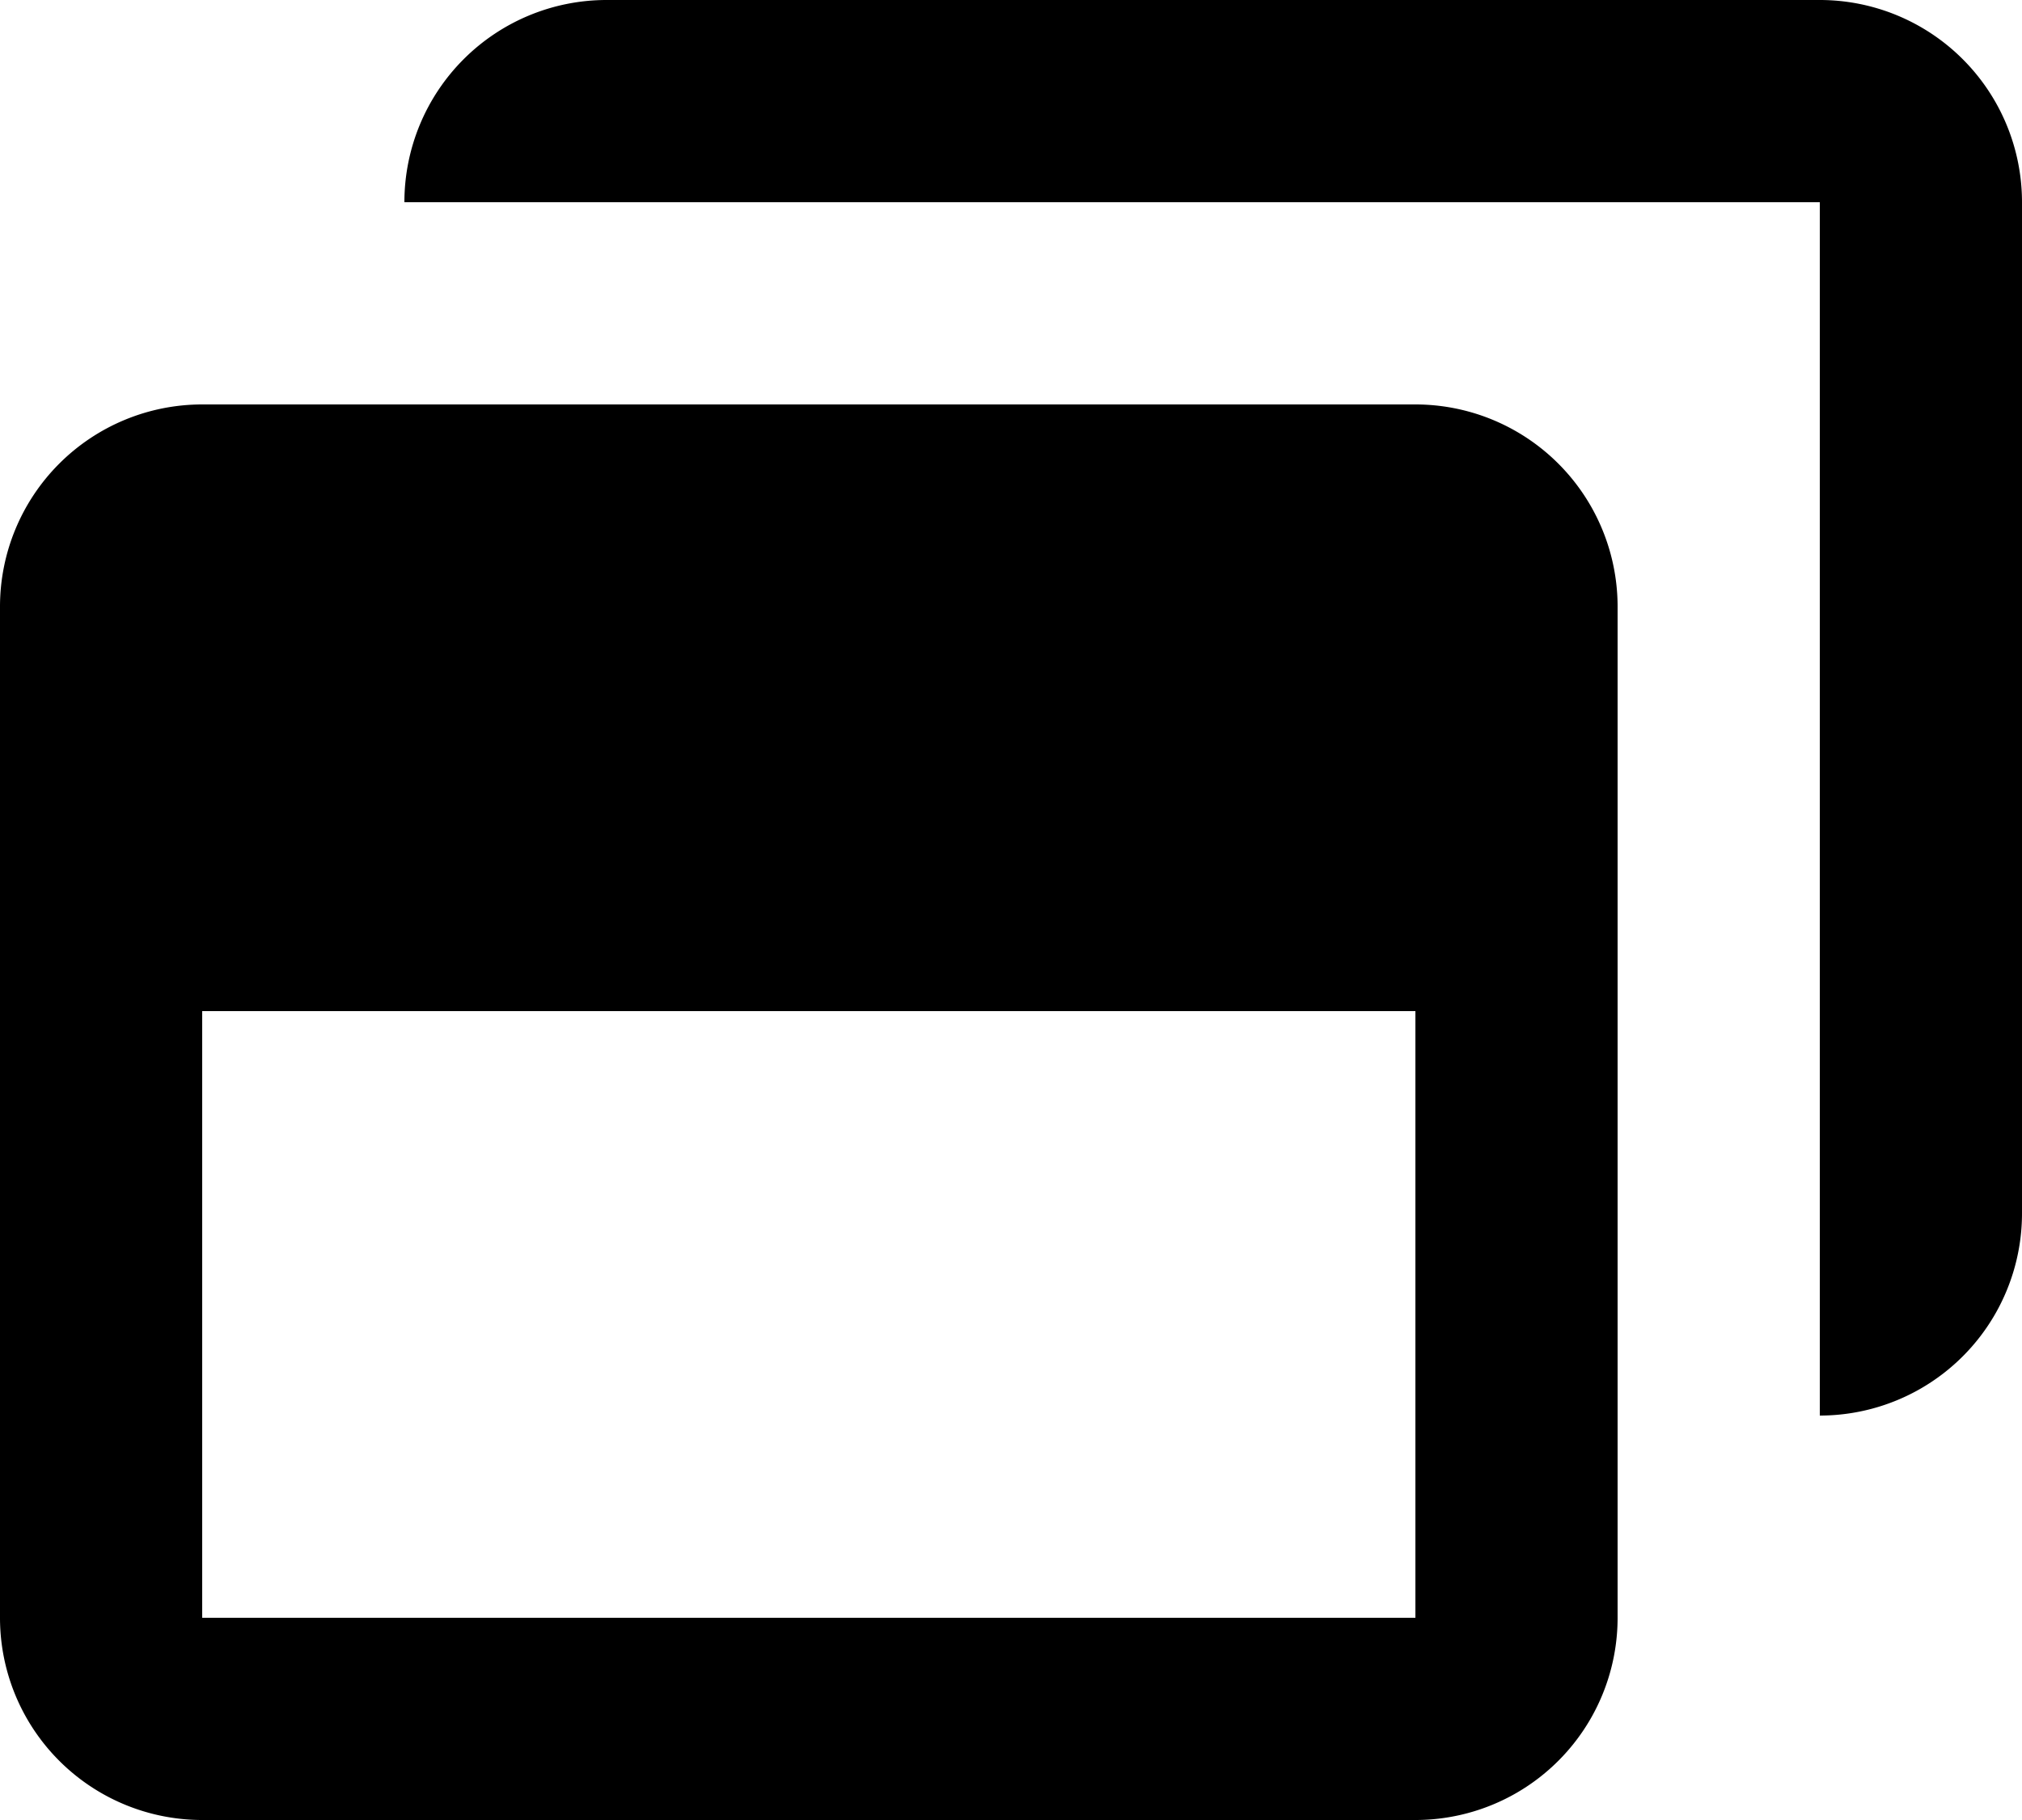 <svg xmlns="http://www.w3.org/2000/svg" fill="currentColor" viewBox="0 0 20 18">
  <g >
    <path d="M18 0H6a2 2 0 0 0-2 2h14v12a2 2 0 0 0 2-2V2a2 2 0 0 0-2-2Z"/>
    <path d="M14 4H2a2 2 0 0 0-2 2v10a2 2 0 0 0 2 2h12a2 2 0 0 0 2-2V6a2 2 0 0 0-2-2ZM2 16v-6h12v6H2Z"/>
  </g>
</svg>
